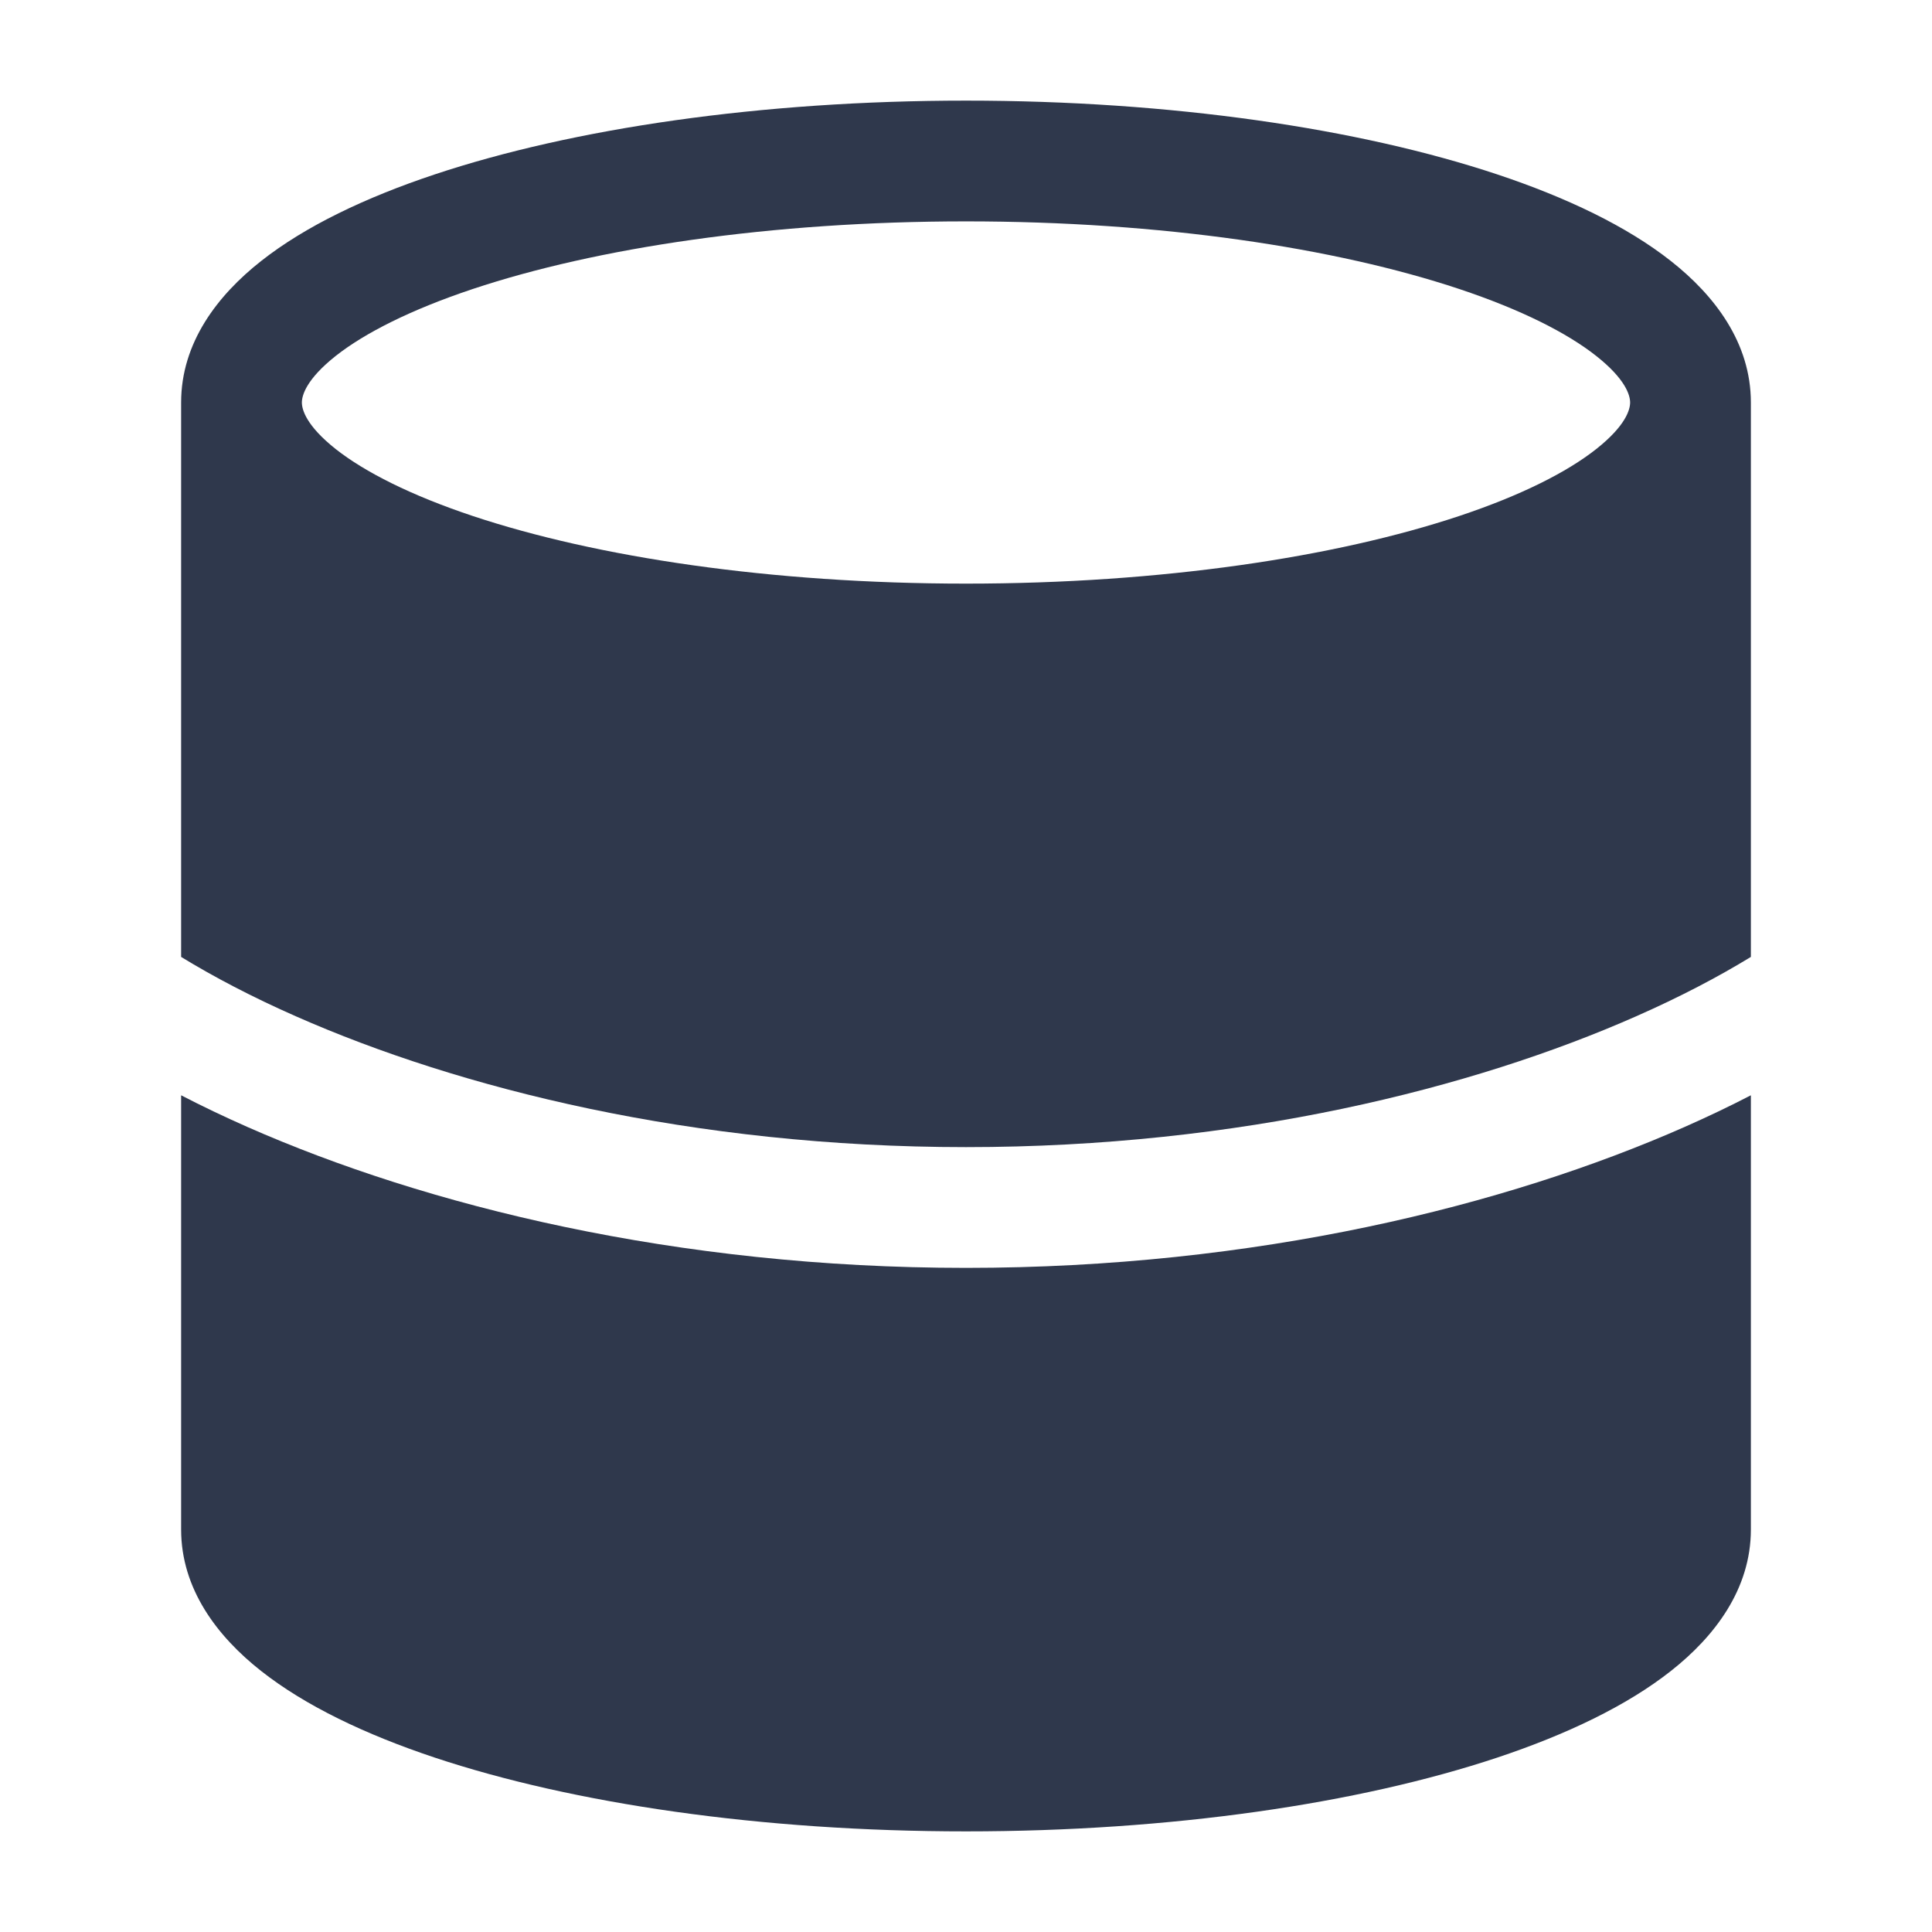 <svg width="24" height="24" viewBox="0 0 24 24" fill="none" xmlns="http://www.w3.org/2000/svg">
<path d="M21.75 13.606V19C21.75 19.742 21.298 20.331 20.757 20.757C20.208 21.19 19.459 21.547 18.601 21.833C16.877 22.407 14.543 22.75 12 22.75C9.457 22.75 7.123 22.407 5.399 21.833C4.541 21.547 3.792 21.19 3.243 20.757C2.702 20.331 2.25 19.742 2.25 19V13.606C2.51 13.741 2.785 13.872 3.072 13.999C5.294 14.979 8.397 15.75 12 15.75C15.603 15.75 18.706 14.979 20.928 13.999C21.215 13.872 21.49 13.741 21.75 13.606Z" fill="#2F384C"/>
<path fill-rule="evenodd" clip-rule="evenodd" d="M21.75 11.887V5C21.75 4.257 21.298 3.669 20.757 3.243C20.208 2.81 19.459 2.453 18.601 2.167C16.877 1.593 14.543 1.25 12 1.25C9.457 1.25 7.123 1.593 5.399 2.167C4.541 2.453 3.792 2.81 3.243 3.243C2.702 3.669 2.25 4.257 2.25 5V11.887C2.653 12.134 3.131 12.385 3.678 12.626C5.706 13.521 8.603 14.25 12 14.25C15.397 14.25 18.294 13.521 20.322 12.626C20.869 12.385 21.347 12.134 21.75 11.887ZM4.171 4.421C3.802 4.713 3.75 4.914 3.75 5C3.75 5.086 3.802 5.287 4.171 5.579C4.533 5.864 5.103 6.153 5.873 6.41C7.407 6.921 9.573 7.25 12 7.25C14.427 7.25 16.593 6.921 18.127 6.41C18.898 6.153 19.467 5.864 19.828 5.579C20.198 5.287 20.25 5.086 20.25 5C20.25 4.914 20.198 4.713 19.828 4.421C19.467 4.136 18.898 3.847 18.127 3.59C16.593 3.079 14.427 2.75 12 2.75C9.573 2.75 7.407 3.079 5.873 3.59C5.103 3.847 4.533 4.136 4.171 4.421Z" fill="#2F384C"/>
</svg>
